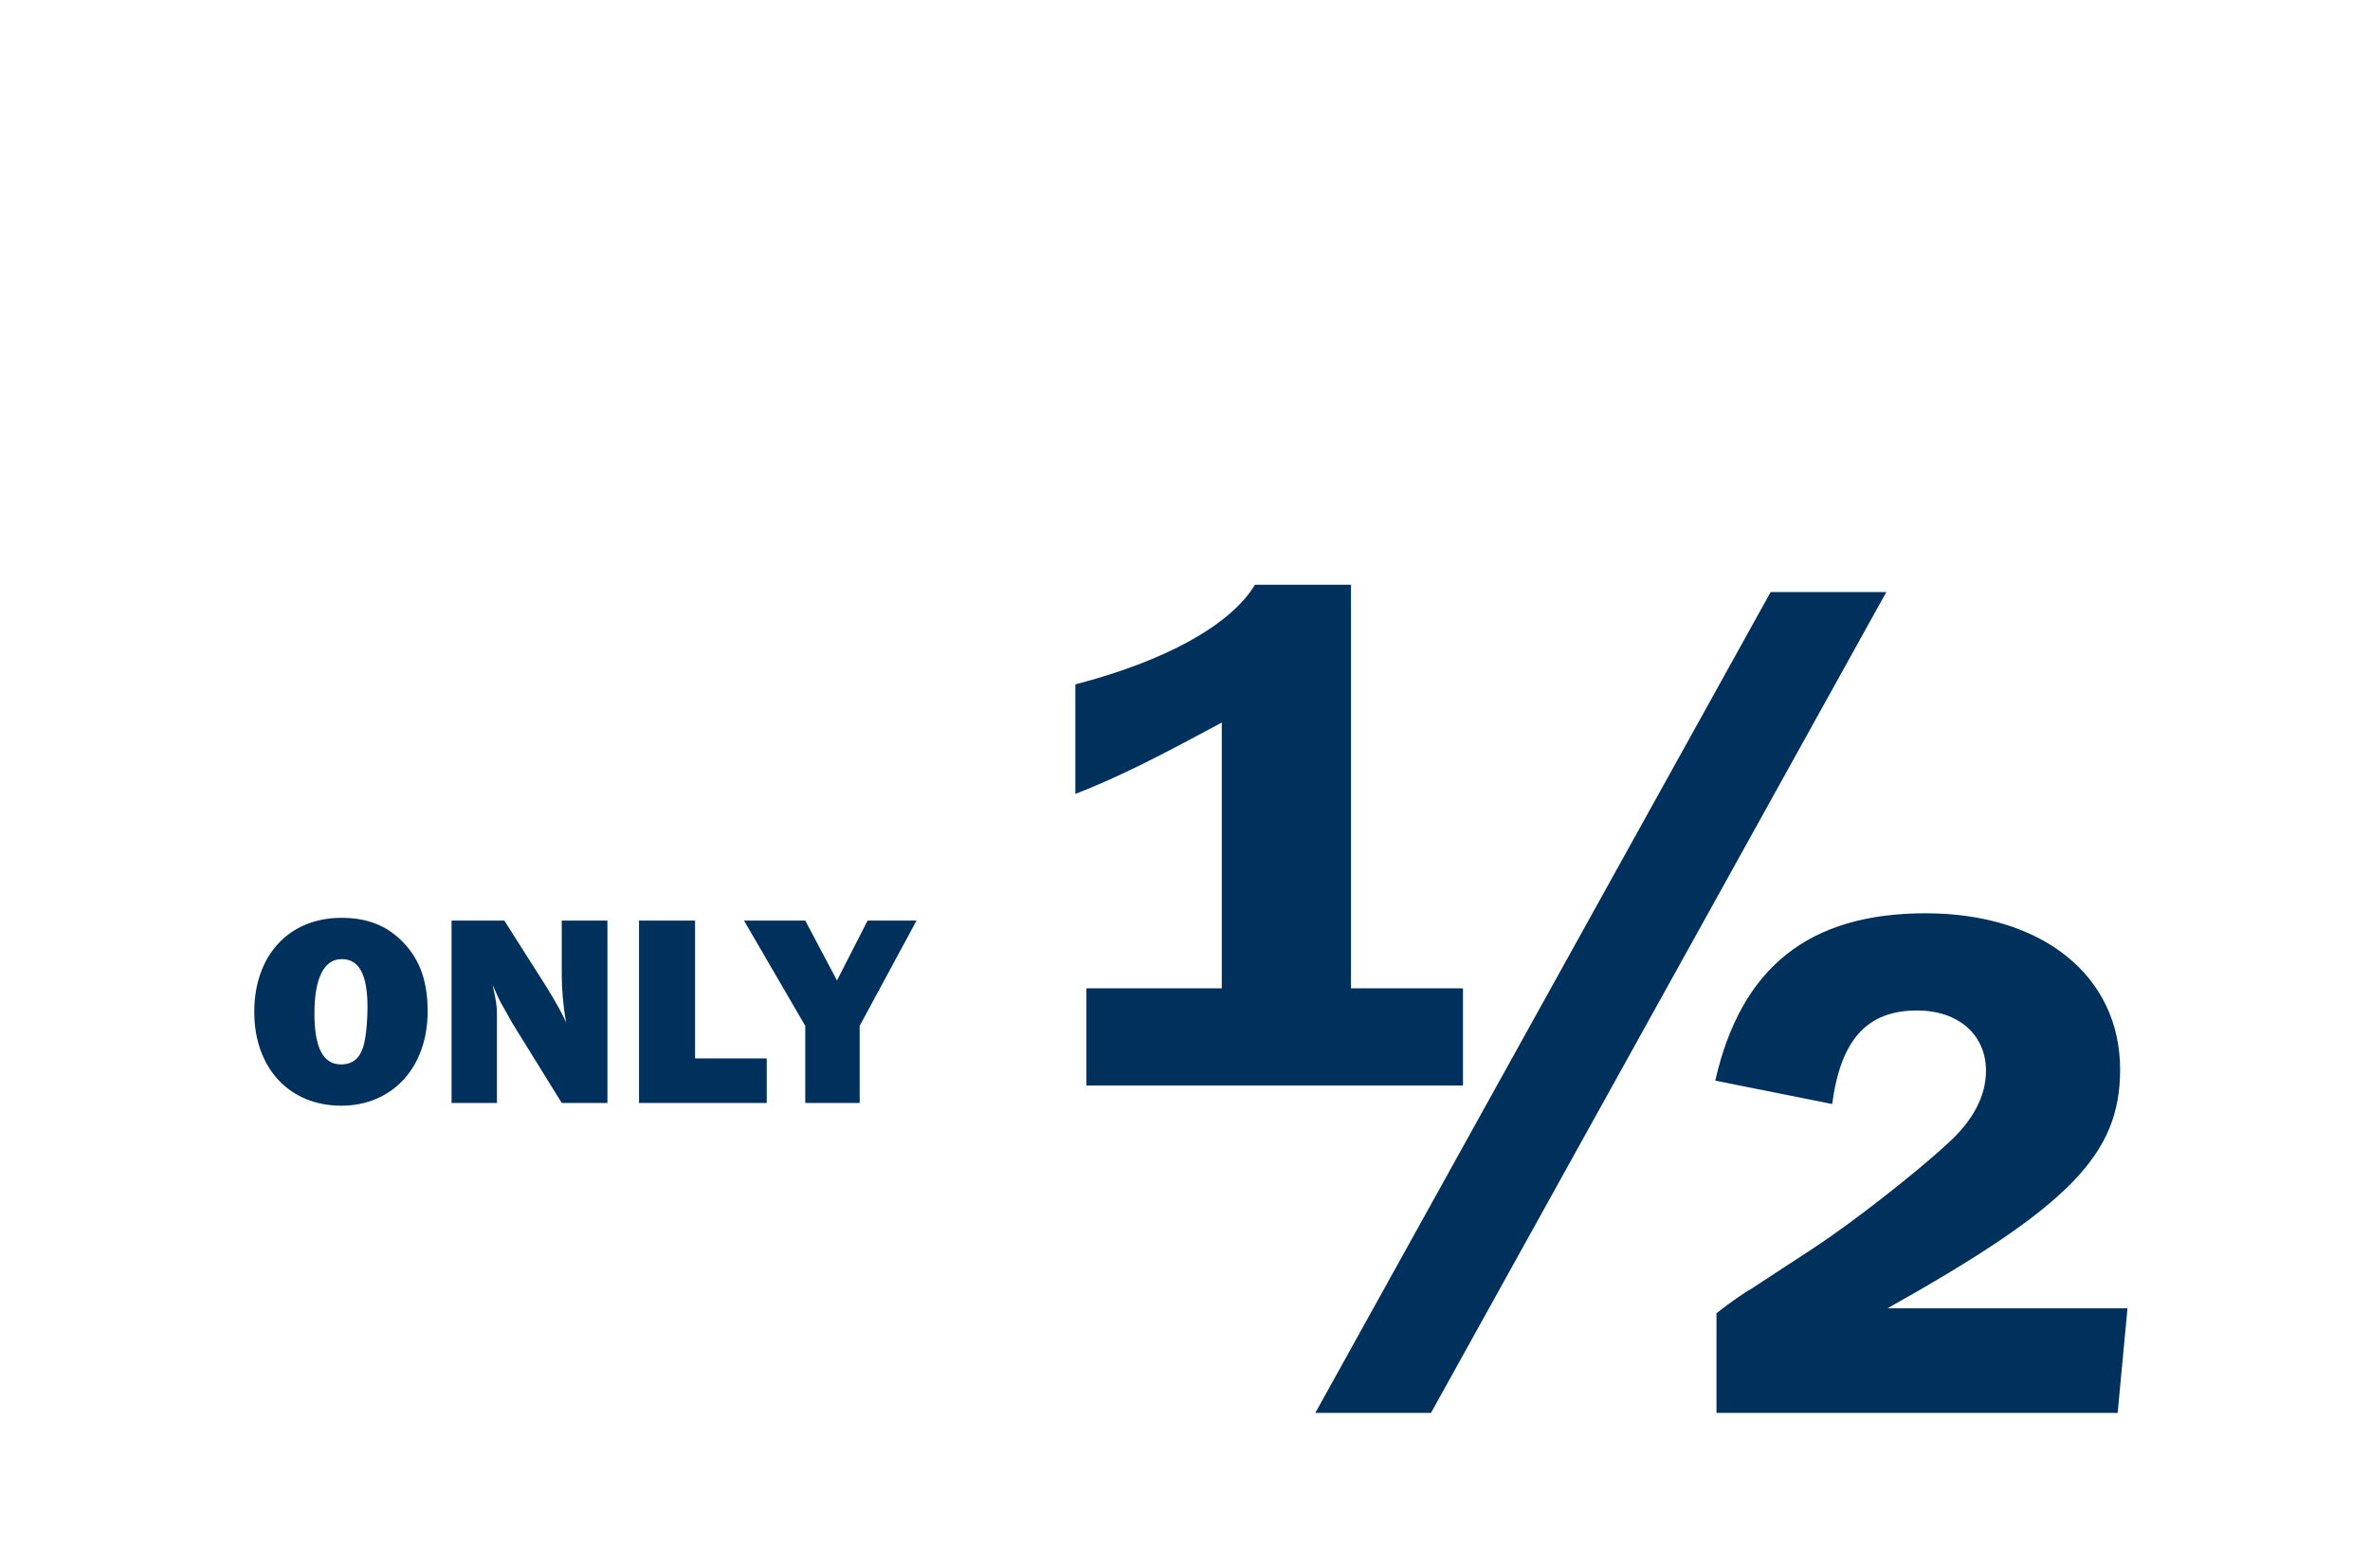 <svg width="260" height="172" viewBox="0 0 260 172" fill="none" xmlns="http://www.w3.org/2000/svg">
<path d="M117.971 87.095V75.08C127.826 72.515 134.981 68.6 137.681 64.145H148.211V108.425H160.496V119.09H119.186V108.425H134.036V79.265C127.016 83.045 122.831 85.205 117.971 87.095ZM144.296 155L194.246 64.955H206.936L156.986 155H144.296ZM233.396 143.525L232.316 155H188.306V144.065C189.656 142.985 191.816 141.5 191.951 141.5L198.971 136.91C203.291 134.075 210.176 128.675 213.686 125.435C216.521 122.87 217.871 120.17 217.871 117.47C217.871 113.555 214.901 110.855 210.311 110.855C204.776 110.855 201.941 114.095 200.996 121.115L188.171 118.55C191.006 106.13 198.431 100.19 211.256 100.19C224.081 100.19 232.586 107.075 232.586 117.335C232.586 126.65 227.051 132.32 207.071 143.525H233.396Z" fill="#00315C"/>
<path d="M37.465 100.69C40.285 100.69 42.445 101.53 44.215 103.36C46.075 105.28 46.915 107.68 46.915 110.95C46.915 117.1 43.045 121.3 37.435 121.3C31.735 121.3 27.895 117.16 27.895 111.01C27.895 104.8 31.705 100.69 37.465 100.69ZM37.495 105.22C35.545 105.22 34.495 107.29 34.495 111.19C34.495 114.94 35.455 116.77 37.405 116.77C38.935 116.77 39.775 115.84 40.075 113.8C40.225 112.99 40.315 111.55 40.315 110.47C40.315 106.93 39.415 105.22 37.495 105.22ZM66.637 121H61.627L56.167 112.18C55.747 111.43 55.357 110.71 54.937 109.99C54.727 109.6 54.457 109 54.037 108.04C54.427 109.78 54.517 110.32 54.517 111.31V121H49.537V100.99H55.327L59.977 108.31C61.087 110.11 61.717 111.28 62.107 112.18C61.777 110.35 61.627 108.52 61.627 106.93V100.99H66.637V121ZM84.113 116.11V121H70.103V100.99H76.253V116.11H84.113ZM100.551 100.99L94.311 112.54V121H88.341V112.54L81.621 100.99H88.341L91.821 107.56L95.181 100.99H100.551Z" fill="#00315C"/>
</svg>
